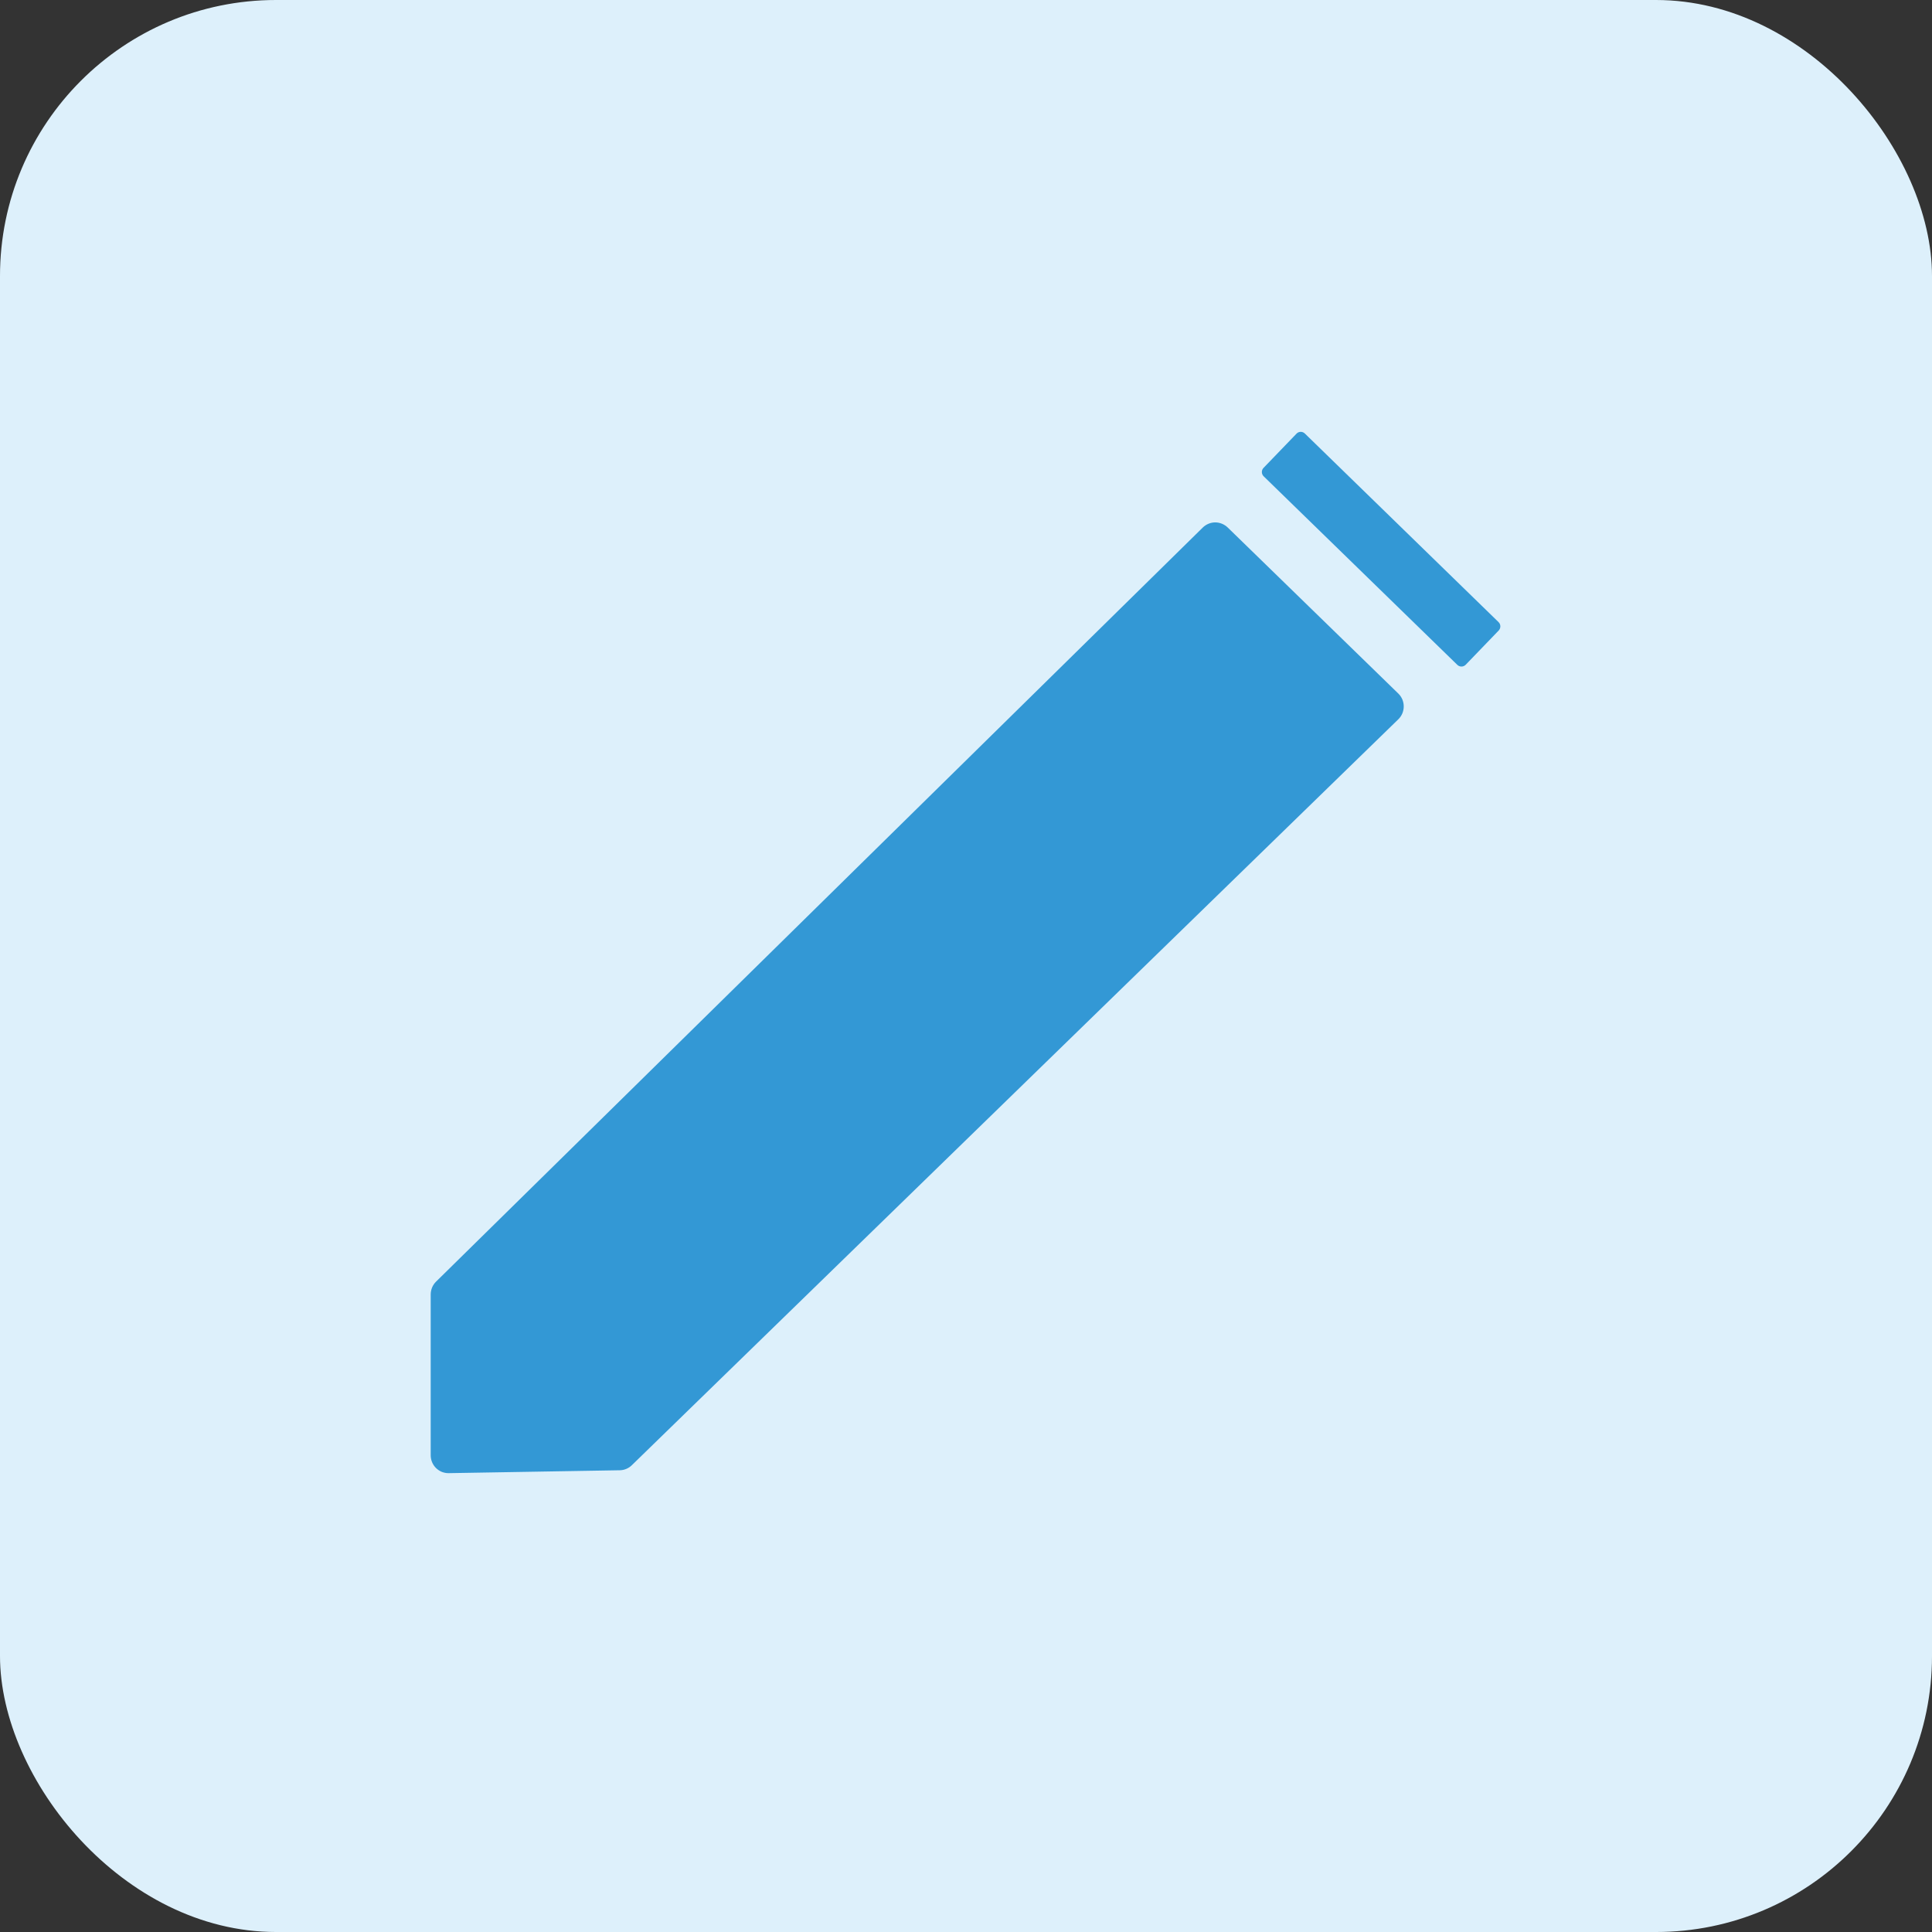 <svg width="28" height="28" viewBox="0 0 28 28" fill="none" xmlns="http://www.w3.org/2000/svg">
<rect x="0" y="0" width="28" height="28" fill="#333333" stroke="none"/>
<rect width="28" height="28" rx="4" fill="#DDF0FB"/>
<g clip-path="url(#clip0_15239_60791)">
<g clip-path="url(#clip1_15239_60791)">
<path d="M17.792 7.644C17.744 7.598 17.679 7.571 17.612 7.571C17.545 7.571 17.481 7.598 17.433 7.644L6.319 18.575C6.295 18.599 6.275 18.628 6.262 18.66C6.249 18.692 6.242 18.726 6.242 18.761V21.091C6.242 21.126 6.249 21.16 6.262 21.191C6.275 21.223 6.295 21.252 6.319 21.276C6.344 21.3 6.372 21.319 6.404 21.332C6.436 21.344 6.47 21.351 6.504 21.35L8.986 21.308C9.05 21.306 9.111 21.28 9.157 21.235L20.266 10.424C20.291 10.4 20.31 10.371 20.324 10.339C20.337 10.307 20.344 10.273 20.344 10.238C20.344 10.203 20.337 10.169 20.324 10.137C20.31 10.105 20.291 10.076 20.266 10.052L17.792 7.644ZM8.585 20.492H7.358C7.29 20.492 7.225 20.465 7.176 20.416C7.128 20.368 7.101 20.302 7.101 20.233V19.104C7.101 19.07 7.108 19.035 7.121 19.003C7.135 18.971 7.154 18.943 7.179 18.919L17.462 8.874C17.51 8.827 17.575 8.8 17.642 8.8C17.709 8.8 17.773 8.827 17.821 8.874L19.045 10.065C19.07 10.089 19.089 10.118 19.103 10.15C19.116 10.182 19.123 10.216 19.123 10.251C19.123 10.286 19.116 10.32 19.103 10.352C19.089 10.384 19.07 10.413 19.045 10.437L8.763 20.419C8.715 20.466 8.651 20.492 8.585 20.492Z" fill="#3398D5"/>
<path d="M18.79 6.285L18.312 6.781C18.279 6.815 18.28 6.87 18.314 6.903L21.121 9.636C21.155 9.669 21.209 9.668 21.242 9.634L21.72 9.138C21.753 9.103 21.752 9.049 21.718 9.016L18.911 6.283C18.877 6.25 18.823 6.25 18.79 6.285Z" fill="#3398D5"/>
<path d="M6.855 18.781L17.574 8.062L19.616 10.104L8.897 20.823H6.855V18.781Z" fill="#3398D5"/>
</g>
</g>
<defs>
<clipPath id="clip0_15239_60791">
<rect width="16.333" height="16.333" fill="white" transform="translate(5.834 5.833)"/>
</clipPath>
<clipPath id="clip1_15239_60791">
<rect width="15.517" height="15.108" fill="white" transform="translate(6.242 6.242)"/>
</clipPath>
</defs>
</svg>
